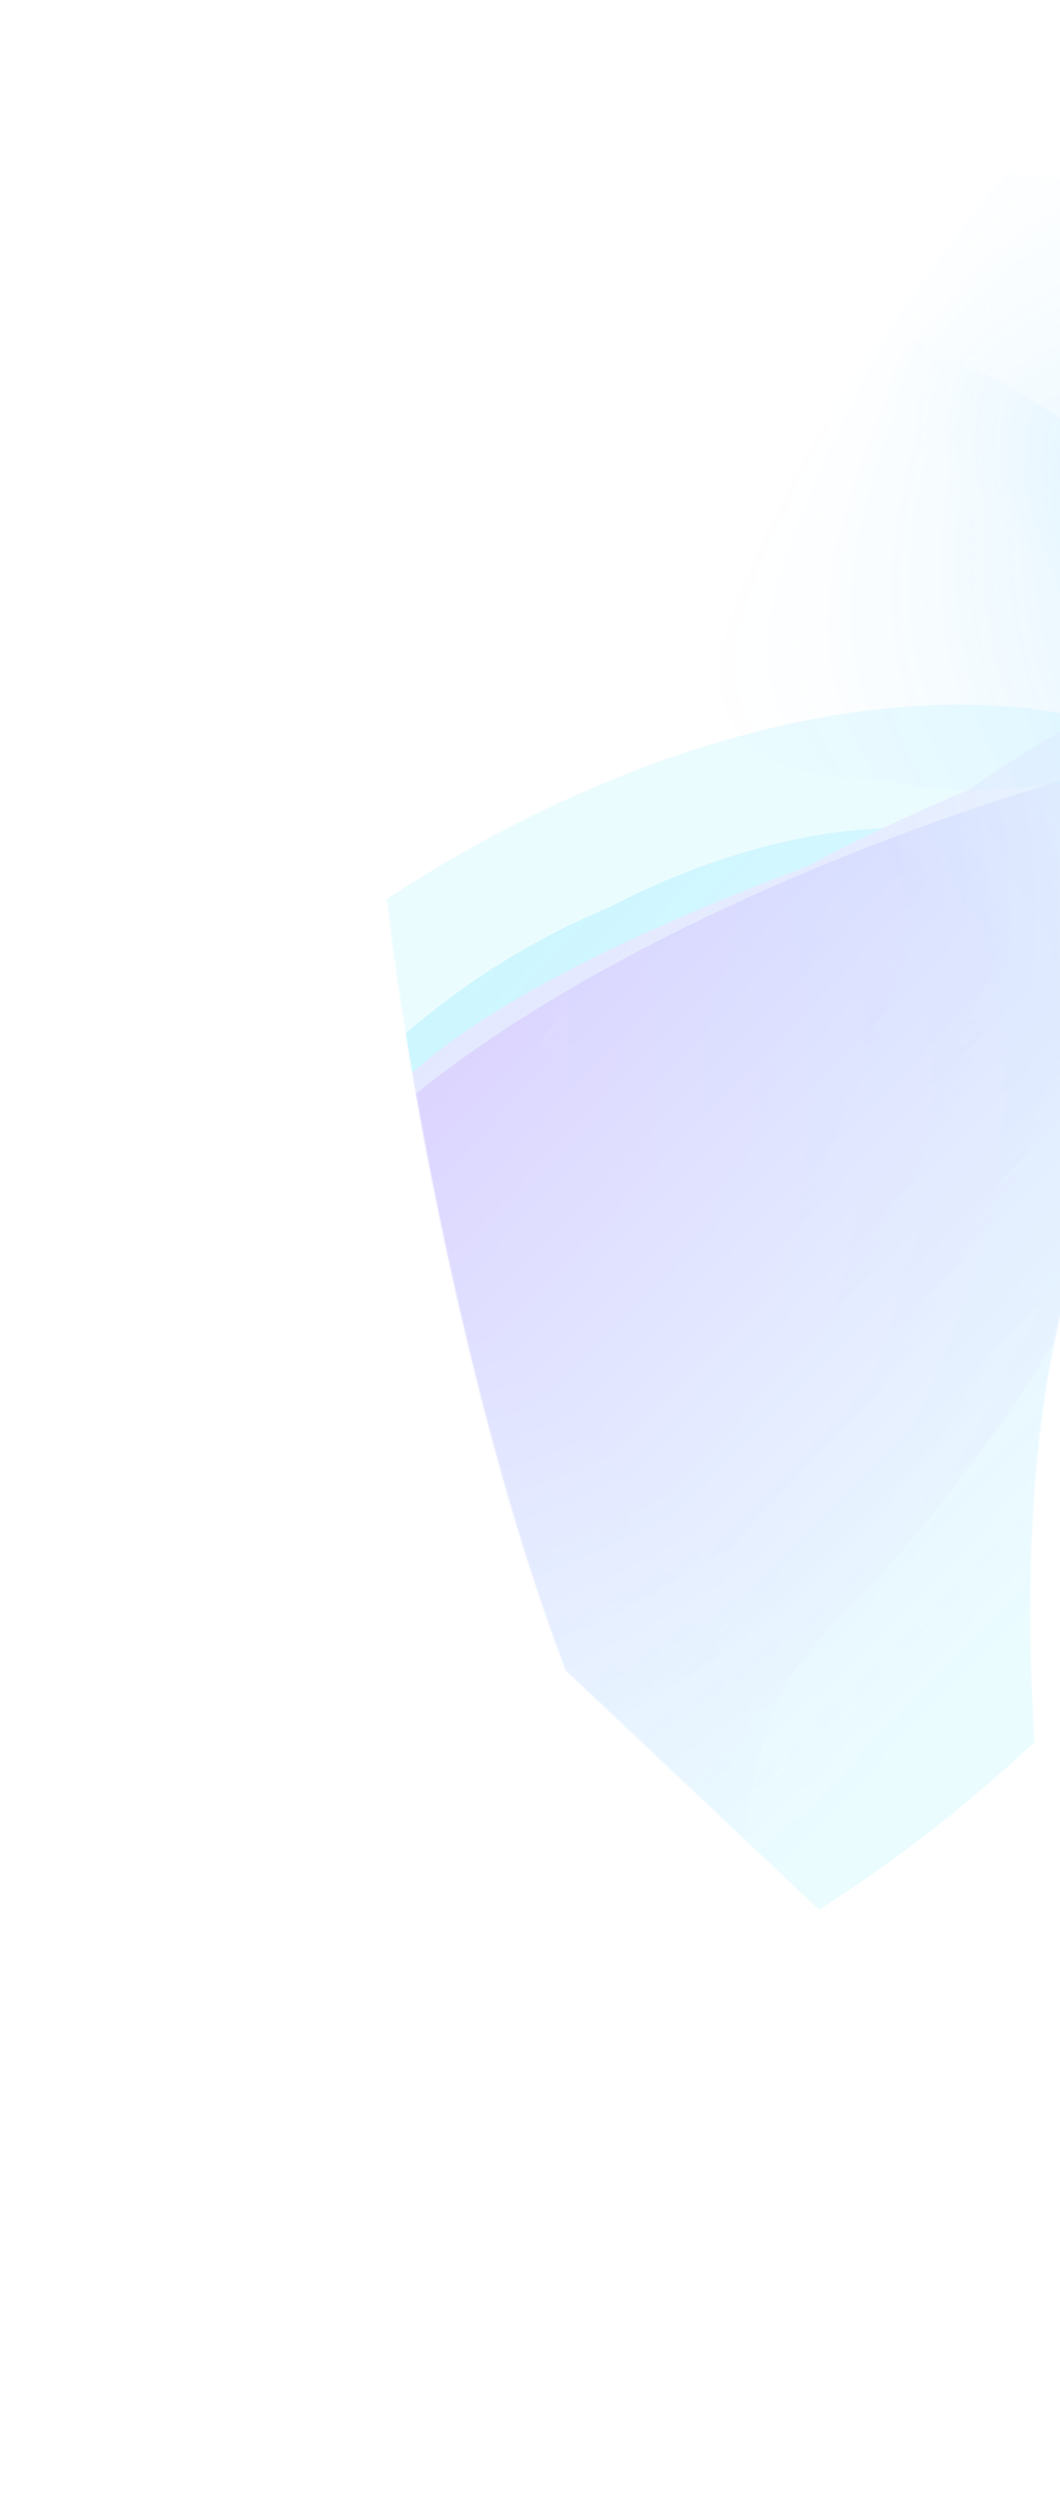 <svg width="759" height="1790" viewBox="0 0 759 1790" fill="none" xmlns="http://www.w3.org/2000/svg">
<g opacity="0.2">
<mask id="mask0_2003_1242" style="mask-type:alpha" maskUnits="userSpaceOnUse" x="272" y="43" width="1355" height="1512">
<path d="M734.763 124.36C871.022 151.906 1203.93 30.801 1364.96 44.924L1626.95 481.074C1152.99 636.996 1601.57 313.683 894.807 726.572C704.912 837.508 712.962 1219.03 784.381 1554.31L405.091 1196.1C318.442 969.43 268.89 633.109 272.526 574.145C277.072 500.439 598.504 96.815 734.763 124.36Z" fill="#C4C4C4"/>
</mask>
<g mask="url(#mask0_2003_1242)">
<g opacity="0.4" filter="url(#filter0_f_2003_1242)">
<ellipse cx="437.759" cy="1001.61" rx="633.5" ry="384.5" transform="rotate(-38.73 437.759 1001.61)" fill="#00D1FF"/>
</g>
<mask id="mask1_2003_1242" style="mask-type:alpha" maskUnits="userSpaceOnUse" x="-707" y="-282" width="2545" height="2446">
<path d="M1009.83 -281.696L1837.01 423.051L263.07 2163.72L-706.304 1383.82L1009.83 -281.696Z" fill="url(#paint0_linear_2003_1242)"/>
</mask>
<g mask="url(#mask1_2003_1242)">
<mask id="mask2_2003_1242" style="mask-type:alpha" maskUnits="userSpaceOnUse" x="-492" y="-82" width="2013" height="2005">
<path d="M129.813 1922.38C-136.888 1651.42 -477.036 1305.7 -491.811 1293.68L899.033 -81.513L1520.66 547.186L129.813 1922.38Z" fill="url(#paint1_linear_2003_1242)"/>
</mask>
<g mask="url(#mask2_2003_1242)">
<path d="M264.915 763.705C421.784 608.601 649.41 575.019 735.239 661.825C821.067 748.63 870.2 925.332 701.893 1091.75C618.489 1174.21 574.595 1332.37 432.763 1387.12C288.383 1442.85 194.26 1301.78 150.964 1257.99C65.135 1171.18 108.046 918.808 264.915 763.705Z" fill="#00D1FF"/>
<g filter="url(#filter1_f_2003_1242)">
<path d="M270.384 773.001C438.622 606.656 641.317 570.835 715.092 645.45C788.867 720.065 822.209 880.744 653.971 1047.09C570.601 1129.52 520.609 1281.43 384.82 1342.21C246.591 1404.08 168.898 1279.64 131.682 1242C57.907 1167.39 102.146 939.346 270.384 773.001Z" fill="#00D1FF"/>
</g>
<g filter="url(#filter2_f_2003_1242)">
<path d="M275.475 767.959C464.037 581.519 700.441 550.697 791.396 642.689C882.352 734.68 930.572 925.744 742.01 1112.18C648.568 1204.57 606.752 1389.21 450.442 1453.17C291.323 1518.27 185.274 1359.62 139.391 1313.21C48.436 1221.22 86.912 954.399 275.475 767.959Z" fill="#00D1FF"/>
</g>
<g filter="url(#filter3_f_2003_1242)">
<path d="M308.014 757.336C563.131 549.715 1600.34 347.159 980.393 586.022C360.443 824.884 744.809 913.748 518.666 1137.35C406.601 1248.15 717.515 1521.09 531.362 1599.12C341.864 1678.55 227.496 1501.24 173.796 1446.93C67.344 1339.27 12.475 997.854 308.014 757.336Z" fill="#7785FF"/>
</g>
<g filter="url(#filter4_f_2003_1242)">
<path d="M429.534 723.356C673.031 482.599 1586.41 308.963 1123.89 519.312C661.362 729.661 1213.25 864.168 969.754 1104.92C849.09 1224.23 742.301 1409.26 547.112 1498.59C348.417 1589.52 239.65 1413.15 187.147 1360.05C83.068 1254.78 186.037 964.112 429.534 723.356Z" fill="#7785FF"/>
</g>
<g filter="url(#filter5_f_2003_1242)">
<path d="M565.85 671.669C817.482 422.869 1174.39 350.557 1280.84 458.221C239.249 770.404 1370.89 812.275 1119.26 1061.07C994.566 1184.37 883.789 1375.15 682.629 1468.02C477.855 1562.56 366.96 1381.81 313.26 1327.5C206.808 1219.84 314.218 920.468 565.85 671.669Z" fill="#7785FF"/>
</g>
<g filter="url(#filter6_f_2003_1242)">
<path d="M257.17 819.292C477.348 601.593 1078.35 445.027 974.627 567.023C870.909 689.019 811.121 951.735 590.944 1169.44C481.835 1277.32 586.668 1486.73 404.027 1561.29C218.105 1637.18 102.923 1460.67 49.223 1406.36C-57.229 1298.7 36.992 1036.99 257.17 819.292Z" fill="url(#paint2_linear_2003_1242)"/>
</g>
</g>
</g>
<mask id="mask3_2003_1242" style="mask-type:alpha" maskUnits="userSpaceOnUse" x="331" y="-95" width="1002" height="938">
<path d="M1332.26 327.215L689.867 -94.062L331.148 521.367C453.78 628.974 700.189 843.764 704.769 842.067C709.349 840.369 1125.01 498.125 1332.26 327.215Z" fill="url(#paint3_linear_2003_1242)"/>
</mask>
<g mask="url(#mask3_2003_1242)">
<mask id="mask4_2003_1242" style="mask-type:alpha" maskUnits="userSpaceOnUse" x="379" y="0" width="839" height="885">
<path d="M807.792 0.656C983.584 130.255 1207.81 295.612 1217.03 301.44L788.471 884.519L379.235 583.735L807.792 0.656Z" fill="url(#paint4_linear_2003_1242)"/>
</mask>
<g mask="url(#mask4_2003_1242)">
<path d="M959.936 508.832C926.286 554.616 834.968 546.786 778.464 505.256C721.961 463.727 661.431 390.693 697.535 341.571C715.427 317.229 699.379 259.912 748.773 251.672C799.054 243.284 871.198 306.62 899.701 327.57C956.205 369.099 993.586 463.049 959.936 508.832Z" fill="#00A3FF"/>
<g filter="url(#filter7_f_2003_1242)">
<path d="M959.08 507.994C920.413 560.602 822.781 546.833 760.062 500.734C697.342 454.636 629.622 374.291 668.288 321.683C687.449 295.613 667.157 231.945 721.155 223.928C776.123 215.767 856.396 285.809 888.035 309.063C950.755 355.162 997.746 455.386 959.08 507.994Z" fill="#00A3FF"/>
</g>
<g filter="url(#filter8_f_2003_1242)">
<path d="M948.358 502.718C955.975 544.284 803.383 560.823 743.855 517.071C684.327 473.318 623.487 392.391 669.286 330.079C691.982 299.2 672.652 227.246 729.26 212.347C786.885 197.18 866.867 269.046 896.896 291.117C956.424 334.869 1004.05 489.723 948.358 502.718Z" fill="#00A3FF"/>
</g>
<g filter="url(#filter9_f_2003_1242)">
<path d="M920.382 491.332C856.5 549.031 741.414 551.13 674.891 502.236C608.369 453.343 561.802 366 610.312 299.998C634.351 267.291 592.752 171.958 654.44 157.447C717.235 142.675 801.353 218.354 834.91 243.019C901.433 291.912 994.386 424.491 920.382 491.332Z" fill="#00A3FF"/>
</g>
<g filter="url(#filter10_f_2003_1242)">
<path d="M892.258 526.626C829.793 551.66 668.834 592.206 600.315 541.846C531.797 491.485 618.423 280.801 670.656 209.735C696.541 174.518 701.819 112.539 766.693 95.776C832.731 78.713 883.145 189.431 930.264 281.39C992.834 403.505 980.291 519.667 892.258 526.626Z" fill="#00A3FF"/>
</g>
<g filter="url(#filter11_f_2003_1242)">
<path d="M907.765 467.164C853.787 540.605 606.082 576.042 536.002 524.533C465.921 473.024 537.752 312.568 591.73 239.127C618.479 202.733 634.139 64.049 700.818 46.461C768.694 28.557 804.262 92.452 839.614 118.436C909.695 169.945 961.744 393.724 907.765 467.164Z" fill="#00A3FF"/>
</g>
<g filter="url(#filter12_f_2003_1242)">
<path d="M907.765 467.164C853.787 540.605 606.082 576.042 536.002 524.533C465.921 473.024 537.752 312.568 591.73 239.127C618.479 202.733 634.139 64.049 700.818 46.461C768.694 28.557 804.262 92.452 839.614 118.436C909.695 169.945 961.744 393.724 907.765 467.164Z" fill="#00A3FF"/>
</g>
<g filter="url(#filter13_f_2003_1242)">
<path d="M907.765 467.164C853.787 540.605 606.082 576.042 536.002 524.533C465.921 473.024 537.752 312.568 591.73 239.127C618.479 202.733 634.139 64.049 700.818 46.461C768.694 28.557 804.262 92.452 839.614 118.436C909.695 169.945 961.744 393.724 907.765 467.164Z" fill="#00A3FF"/>
</g>
<g filter="url(#filter14_f_2003_1242)">
<path d="M907.765 467.164C853.787 540.605 611.361 588.374 541.28 536.865C471.199 485.357 537.752 312.568 591.73 239.127C618.479 202.733 634.139 64.049 700.818 46.461C768.694 28.557 804.262 92.452 839.614 118.436C909.695 169.945 961.744 393.724 907.765 467.164Z" fill="#00A3FF"/>
</g>
<g filter="url(#filter15_f_2003_1242)">
<path d="M929.506 509.709C882.275 573.97 749.263 561.414 679.183 509.905C609.102 458.397 558.019 369.136 605.25 304.876C628.655 273.031 647.973 210.321 710.679 198.138C774.512 185.736 840.651 256.726 876.004 282.71C946.085 334.219 976.737 445.449 929.506 509.709Z" fill="#00A3FF"/>
</g>
</g>
</g>
</g>
<mask id="mask5_2003_1242" style="mask-type:alpha" maskUnits="userSpaceOnUse" x="433" y="101" width="740" height="593">
<path d="M433.127 267.989L623.471 101.92L1172.3 410.476L865.043 693.199L433.127 267.989Z" fill="url(#paint5_linear_2003_1242)"/>
</mask>
<g mask="url(#mask5_2003_1242)">
<g opacity="0.58">
<mask id="mask6_2003_1242" style="mask-type:alpha" maskUnits="userSpaceOnUse" x="243" y="18" width="1052" height="948">
<path d="M243.277 236.738L650.702 18.07L1294.9 594.852L990.453 965.766L243.277 236.738Z" fill="url(#paint6_linear_2003_1242)"/>
</mask>
<g mask="url(#mask6_2003_1242)">
<path d="M956.944 531.374C908.08 398.223 788.846 313.044 708.935 269.229L657.597 250.758L613.769 240.221L529.721 295.201L605.422 439.497L833.168 625.716L935.042 634.255C949.204 634.553 973.411 614.394 956.944 531.374Z" fill="#00A3FF"/>
<g filter="url(#filter16_f_2003_1242)">
<path d="M966.046 527.911C925.804 432.753 889.946 414.255 827.831 380.542L776.493 362.071L732.665 351.534L648.617 406.514L596.519 438.236L824.265 624.454L926.138 632.993C940.3 633.291 982.513 610.931 966.046 527.911Z" fill="#00A3FF"/>
</g>
<g filter="url(#filter17_f_2003_1242)">
<path d="M987.747 548.753C894.91 381.974 734.84 299.399 672.725 265.686L642.878 248.368L609.947 235.14L525.899 290.12L601.6 434.416L829.347 620.635L934.034 590.185C948.196 590.483 1004.21 631.772 987.747 548.753Z" fill="#00A3FF"/>
</g>
<g filter="url(#filter18_f_2003_1242)">
<path d="M989.109 557.174C857.843 366.416 719.165 278.521 657.049 244.809L627.202 227.49L594.272 214.263L463.072 248.124L635.84 456.593L865.552 736.993L979.719 704.791C993.881 705.089 1005.58 640.194 989.109 557.174Z" fill="#00A3FF"/>
</g>
</g>
</g>
</g>
</g>
<defs>
<filter id="filter0_f_2003_1242" x="-377.571" y="238.96" width="1630.66" height="1525.29" filterUnits="userSpaceOnUse" color-interpolation-filters="sRGB">
<feFlood flood-opacity="0" result="BackgroundImageFix"/>
<feBlend mode="normal" in="SourceGraphic" in2="BackgroundImageFix" result="shape"/>
<feGaussianBlur stdDeviation="132.784" result="effect1_foregroundBlur_2003_1242"/>
</filter>
<filter id="filter1_f_2003_1242" x="88.472" y="599.58" width="695.917" height="768.395" filterUnits="userSpaceOnUse" color-interpolation-filters="sRGB">
<feFlood flood-opacity="0" result="BackgroundImageFix"/>
<feBlend mode="normal" in="SourceGraphic" in2="BackgroundImageFix" result="shape"/>
<feGaussianBlur stdDeviation="4.4" result="effect1_foregroundBlur_2003_1242"/>
</filter>
<filter id="filter2_f_2003_1242" x="61.513" y="561.814" width="840.812" height="937.616" filterUnits="userSpaceOnUse" color-interpolation-filters="sRGB">
<feFlood flood-opacity="0" result="BackgroundImageFix"/>
<feBlend mode="normal" in="SourceGraphic" in2="BackgroundImageFix" result="shape"/>
<feGaussianBlur stdDeviation="15.401" result="effect1_foregroundBlur_2003_1242"/>
</filter>
<filter id="filter3_f_2003_1242" x="44.65" y="434.014" width="1174.32" height="1229.26" filterUnits="userSpaceOnUse" color-interpolation-filters="sRGB">
<feFlood flood-opacity="0" result="BackgroundImageFix"/>
<feBlend mode="normal" in="SourceGraphic" in2="BackgroundImageFix" result="shape"/>
<feGaussianBlur stdDeviation="22.001" result="effect1_foregroundBlur_2003_1242"/>
</filter>
<filter id="filter4_f_2003_1242" x="27.977" y="306.126" width="1343.52" height="1336.88" filterUnits="userSpaceOnUse" color-interpolation-filters="sRGB">
<feFlood flood-opacity="0" result="BackgroundImageFix"/>
<feBlend mode="normal" in="SourceGraphic" in2="BackgroundImageFix" result="shape"/>
<feGaussianBlur stdDeviation="59.403" result="effect1_foregroundBlur_2003_1242"/>
</filter>
<filter id="filter5_f_2003_1242" x="-22.438" y="115.009" width="1598.09" height="1674.73" filterUnits="userSpaceOnUse" color-interpolation-filters="sRGB">
<feFlood flood-opacity="0" result="BackgroundImageFix"/>
<feBlend mode="normal" in="SourceGraphic" in2="BackgroundImageFix" result="shape"/>
<feGaussianBlur stdDeviation="147.407" result="effect1_foregroundBlur_2003_1242"/>
</filter>
<filter id="filter6_f_2003_1242" x="-131.044" y="387.907" width="1254" height="1328.45" filterUnits="userSpaceOnUse" color-interpolation-filters="sRGB">
<feFlood flood-opacity="0" result="BackgroundImageFix"/>
<feBlend mode="normal" in="SourceGraphic" in2="BackgroundImageFix" result="shape"/>
<feGaussianBlur stdDeviation="68.203" result="effect1_foregroundBlur_2003_1242"/>
</filter>
<filter id="filter7_f_2003_1242" x="655.4" y="221.71" width="319.272" height="321.644" filterUnits="userSpaceOnUse" color-interpolation-filters="sRGB">
<feFlood flood-opacity="0" result="BackgroundImageFix"/>
<feBlend mode="normal" in="SourceGraphic" in2="BackgroundImageFix" result="shape"/>
<feGaussianBlur stdDeviation="0.78" result="effect1_foregroundBlur_2003_1242"/>
</filter>
<filter id="filter8_f_2003_1242" x="647.778" y="204.802" width="330.77" height="343.57" filterUnits="userSpaceOnUse" color-interpolation-filters="sRGB">
<feFlood flood-opacity="0" result="BackgroundImageFix"/>
<feBlend mode="normal" in="SourceGraphic" in2="BackgroundImageFix" result="shape"/>
<feGaussianBlur stdDeviation="2.73" result="effect1_foregroundBlur_2003_1242"/>
</filter>
<filter id="filter9_f_2003_1242" x="582.462" y="147.751" width="372.985" height="396.956" filterUnits="userSpaceOnUse" color-interpolation-filters="sRGB">
<feFlood flood-opacity="0" result="BackgroundImageFix"/>
<feBlend mode="normal" in="SourceGraphic" in2="BackgroundImageFix" result="shape"/>
<feGaussianBlur stdDeviation="3.901" result="effect1_foregroundBlur_2003_1242"/>
</filter>
<filter id="filter10_f_2003_1242" x="553.937" y="72.958" width="436.454" height="513.985" filterUnits="userSpaceOnUse" color-interpolation-filters="sRGB">
<feFlood flood-opacity="0" result="BackgroundImageFix"/>
<feBlend mode="normal" in="SourceGraphic" in2="BackgroundImageFix" result="shape"/>
<feGaussianBlur stdDeviation="10.531" result="effect1_foregroundBlur_2003_1242"/>
</filter>
<filter id="filter11_f_2003_1242" x="447.81" y="-15.775" width="541.429" height="623.776" filterUnits="userSpaceOnUse" color-interpolation-filters="sRGB">
<feFlood flood-opacity="0" result="BackgroundImageFix"/>
<feBlend mode="normal" in="SourceGraphic" in2="BackgroundImageFix" result="shape"/>
<feGaussianBlur stdDeviation="29.559" result="effect1_foregroundBlur_2003_1242"/>
</filter>
<filter id="filter12_f_2003_1242" x="447.81" y="-15.775" width="541.429" height="623.776" filterUnits="userSpaceOnUse" color-interpolation-filters="sRGB">
<feFlood flood-opacity="0" result="BackgroundImageFix"/>
<feBlend mode="normal" in="SourceGraphic" in2="BackgroundImageFix" result="shape"/>
<feGaussianBlur stdDeviation="29.559" result="effect1_foregroundBlur_2003_1242"/>
</filter>
<filter id="filter13_f_2003_1242" x="447.81" y="-15.775" width="541.429" height="623.776" filterUnits="userSpaceOnUse" color-interpolation-filters="sRGB">
<feFlood flood-opacity="0" result="BackgroundImageFix"/>
<feBlend mode="normal" in="SourceGraphic" in2="BackgroundImageFix" result="shape"/>
<feGaussianBlur stdDeviation="29.559" result="effect1_foregroundBlur_2003_1242"/>
</filter>
<filter id="filter14_f_2003_1242" x="451.933" y="-15.775" width="537.306" height="633.318" filterUnits="userSpaceOnUse" color-interpolation-filters="sRGB">
<feFlood flood-opacity="0" result="BackgroundImageFix"/>
<feBlend mode="normal" in="SourceGraphic" in2="BackgroundImageFix" result="shape"/>
<feGaussianBlur stdDeviation="29.559" result="effect1_foregroundBlur_2003_1242"/>
</filter>
<filter id="filter15_f_2003_1242" x="562.749" y="172.513" width="413.636" height="405.014" filterUnits="userSpaceOnUse" color-interpolation-filters="sRGB">
<feFlood flood-opacity="0" result="BackgroundImageFix"/>
<feBlend mode="normal" in="SourceGraphic" in2="BackgroundImageFix" result="shape"/>
<feGaussianBlur stdDeviation="12.092" result="effect1_foregroundBlur_2003_1242"/>
</filter>
<filter id="filter16_f_2003_1242" x="570.252" y="325.267" width="425.814" height="333.995" filterUnits="userSpaceOnUse" color-interpolation-filters="sRGB">
<feFlood flood-opacity="0" result="BackgroundImageFix"/>
<feBlend mode="normal" in="SourceGraphic" in2="BackgroundImageFix" result="shape"/>
<feGaussianBlur stdDeviation="13.133" result="effect1_foregroundBlur_2003_1242"/>
</filter>
<filter id="filter17_f_2003_1242" x="499.632" y="208.874" width="517.383" height="438.028" filterUnits="userSpaceOnUse" color-interpolation-filters="sRGB">
<feFlood flood-opacity="0" result="BackgroundImageFix"/>
<feBlend mode="normal" in="SourceGraphic" in2="BackgroundImageFix" result="shape"/>
<feGaussianBlur stdDeviation="13.133" result="effect1_foregroundBlur_2003_1242"/>
</filter>
<filter id="filter18_f_2003_1242" x="388.474" y="139.665" width="683.276" height="671.926" filterUnits="userSpaceOnUse" color-interpolation-filters="sRGB">
<feFlood flood-opacity="0" result="BackgroundImageFix"/>
<feBlend mode="normal" in="SourceGraphic" in2="BackgroundImageFix" result="shape"/>
<feGaussianBlur stdDeviation="37.299" result="effect1_foregroundBlur_2003_1242"/>
</filter>
<linearGradient id="paint0_linear_2003_1242" x1="1110.06" y1="490.957" x2="99.487" y2="1654.69" gradientUnits="userSpaceOnUse">
<stop stop-color="#C4C4C4" stop-opacity="0"/>
<stop offset="0.262" stop-color="#C4C4C4"/>
<stop offset="0.554" stop-color="#C4C4C4"/>
<stop offset="1" stop-color="#C4C4C4" stop-opacity="0"/>
</linearGradient>
<linearGradient id="paint1_linear_2003_1242" x1="188.181" y1="818.302" x2="638.853" y2="1253.79" gradientUnits="userSpaceOnUse">
<stop stop-color="#C4C4C4"/>
<stop offset="1" stop-color="#C4C4C4" stop-opacity="0"/>
</linearGradient>
<linearGradient id="paint2_linear_2003_1242" x1="195.966" y1="1479.37" x2="1007.29" y2="677.179" gradientUnits="userSpaceOnUse">
<stop offset="0.562" stop-color="#491CFF"/>
<stop offset="1" stop-color="#0038FF"/>
</linearGradient>
<linearGradient id="paint3_linear_2003_1242" x1="884.434" y1="109.485" x2="528.489" y2="553.89" gradientUnits="userSpaceOnUse">
<stop stop-color="#C4C4C4" stop-opacity="0"/>
<stop offset="0.431" stop-color="#C4C4C4"/>
<stop offset="0.499" stop-color="#C4C4C4"/>
<stop offset="1" stop-color="#C4C4C4" stop-opacity="0"/>
</linearGradient>
<linearGradient id="paint4_linear_2003_1242" x1="1027.95" y1="535.376" x2="591.926" y2="285.573" gradientUnits="userSpaceOnUse">
<stop stop-color="#C4C4C4"/>
<stop offset="1" stop-color="#C4C4C4" stop-opacity="0"/>
</linearGradient>
<linearGradient id="paint5_linear_2003_1242" x1="939.469" y1="574.212" x2="587.268" y2="303.197" gradientUnits="userSpaceOnUse">
<stop stop-color="#C4C4C4" stop-opacity="0"/>
<stop offset="0.113" stop-color="#C4C4C4"/>
<stop offset="0.284" stop-color="#C4C4C4"/>
<stop offset="1" stop-color="#C4C4C4" stop-opacity="0"/>
</linearGradient>
<linearGradient id="paint6_linear_2003_1242" x1="858.325" y1="351.924" x2="772.338" y2="433.514" gradientUnits="userSpaceOnUse">
<stop offset="0.155" stop-color="#C4C4C4"/>
<stop offset="1" stop-color="#C4C4C4" stop-opacity="0"/>
</linearGradient>
</defs>
</svg>
